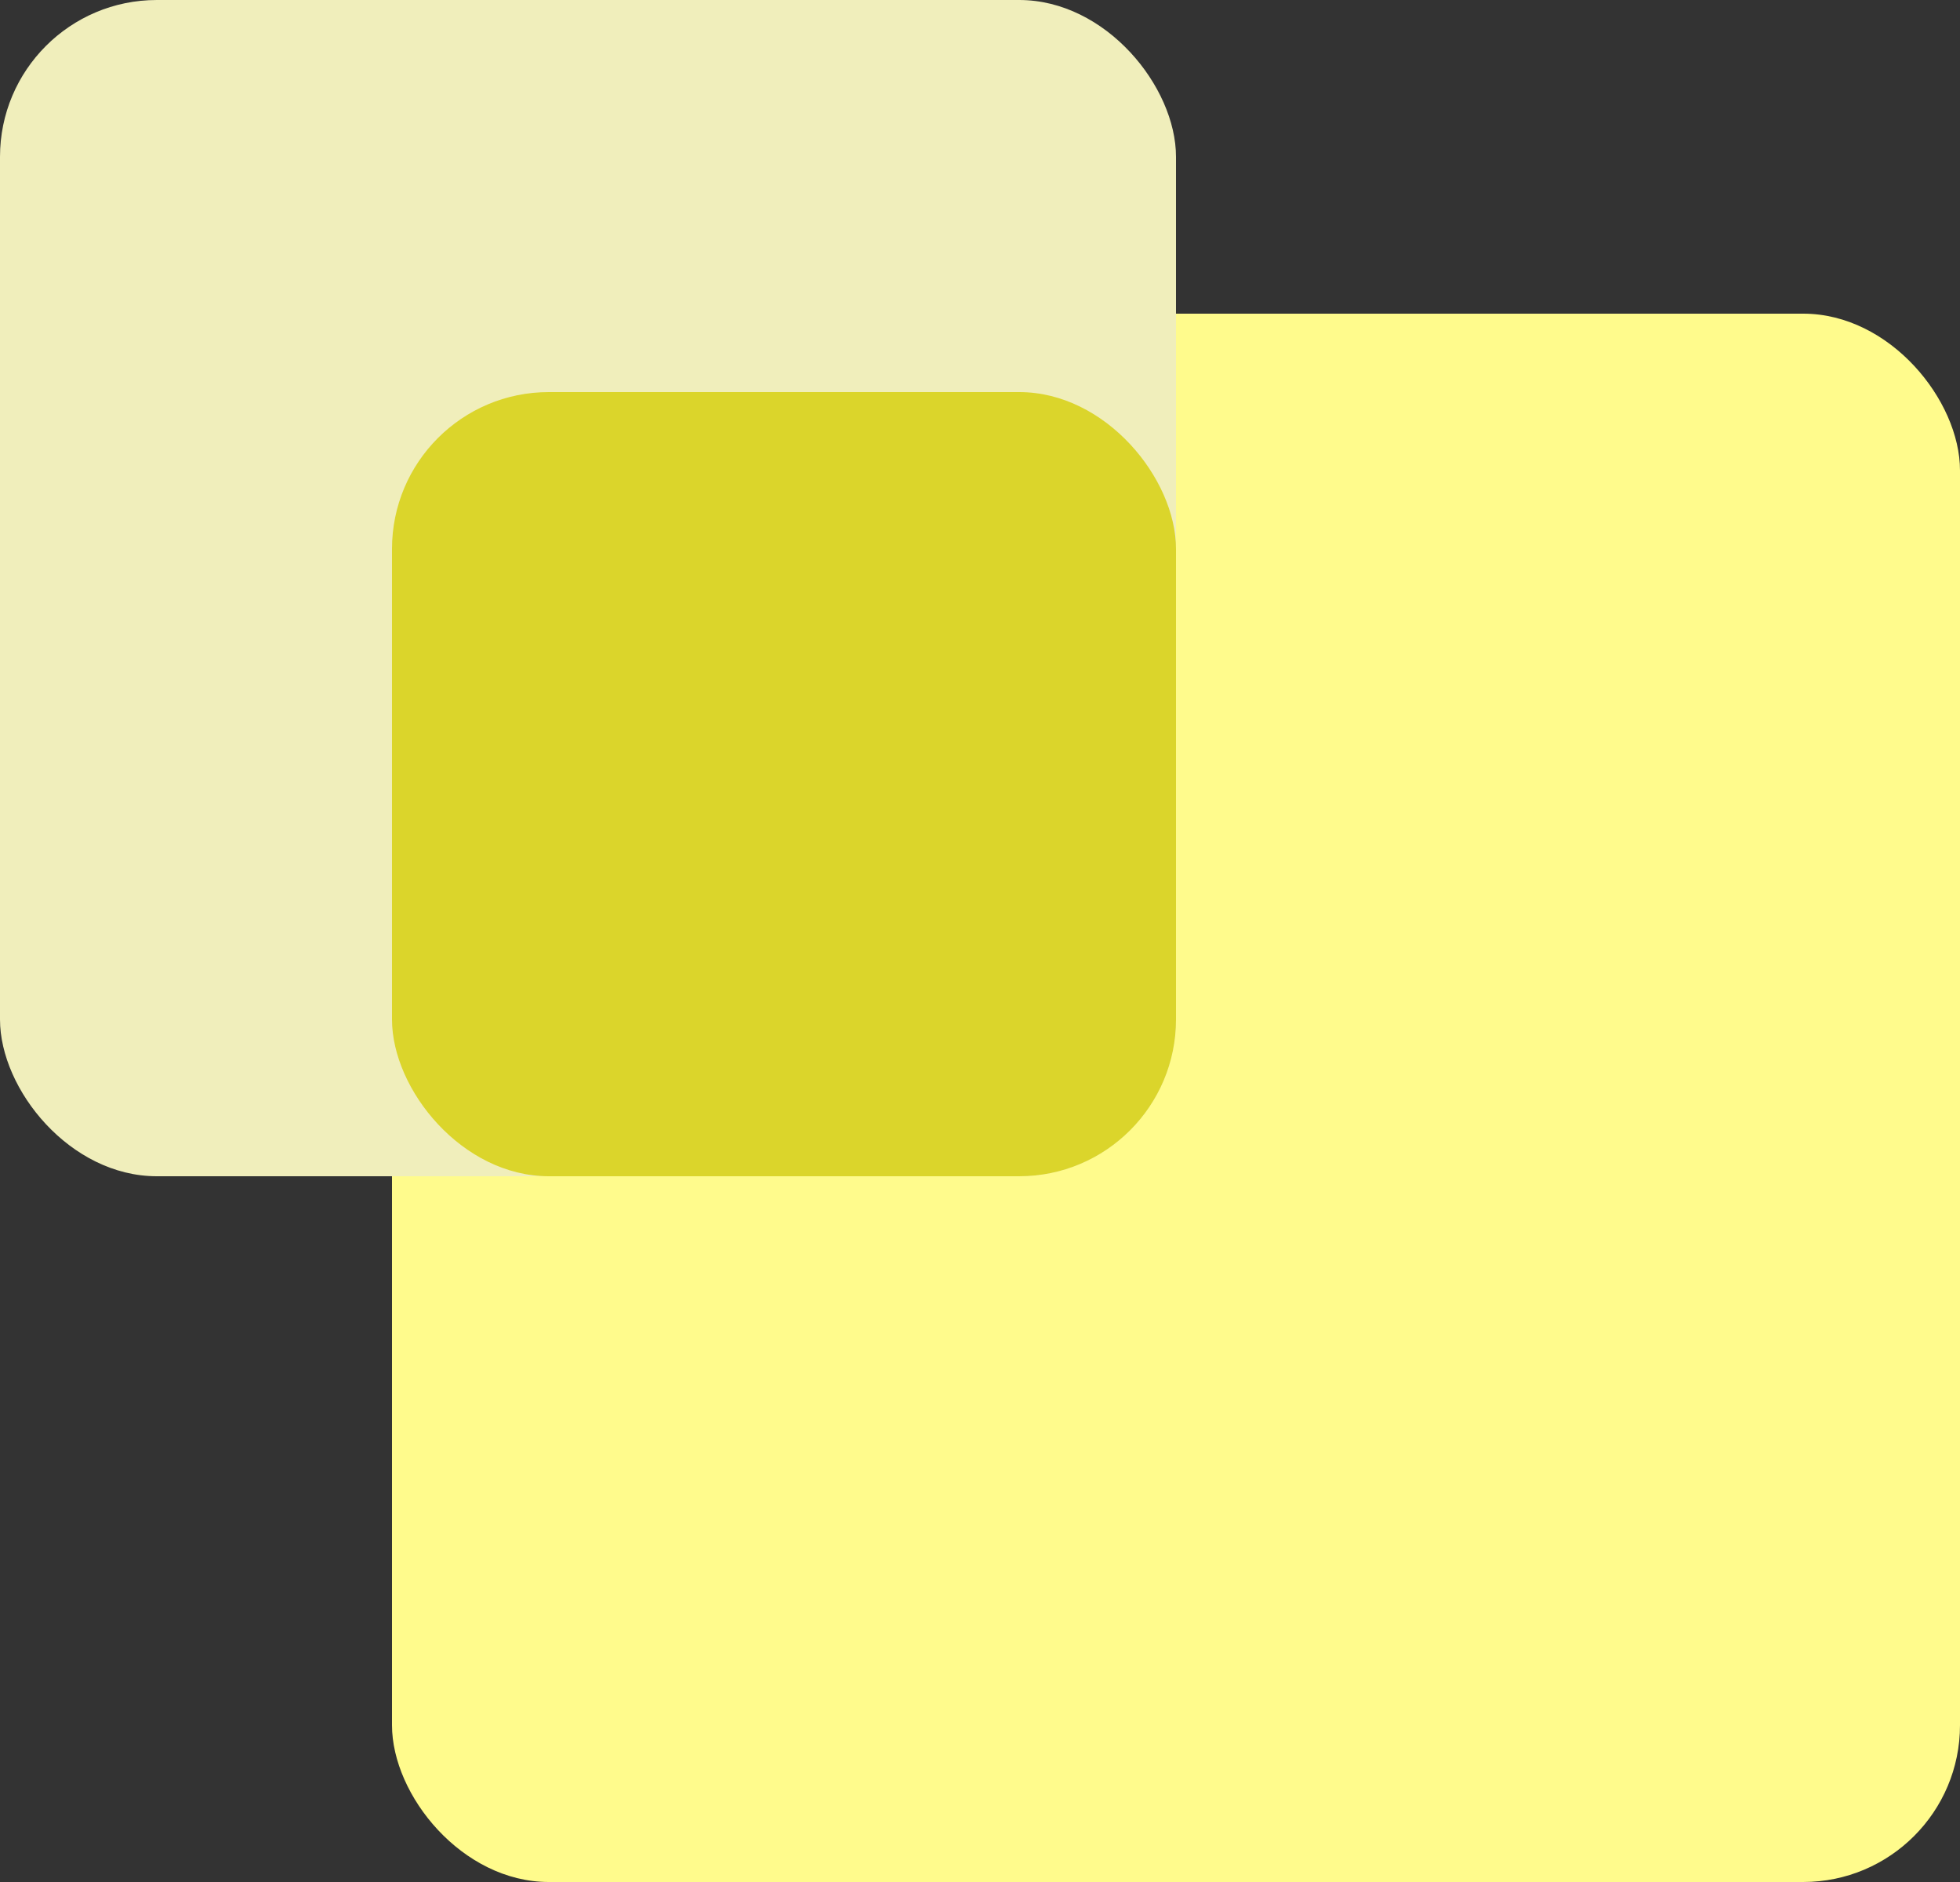 <svg width="25" height="24" viewBox="0 0 25 24" fill="none" xmlns="http://www.w3.org/2000/svg">
<rect x="0" y="0" width="25" height="24" fill="#333333" stroke="none"/>
<rect x="5" y="4" width="20" height="20" rx="2" fill="#FFFB8C"/>
<rect width="15" height="15" rx="2" fill="#F0EEBB"/>
<rect x="5" y="5" width="10" height="10" rx="2" fill="#DBD52B"/>
</svg>
